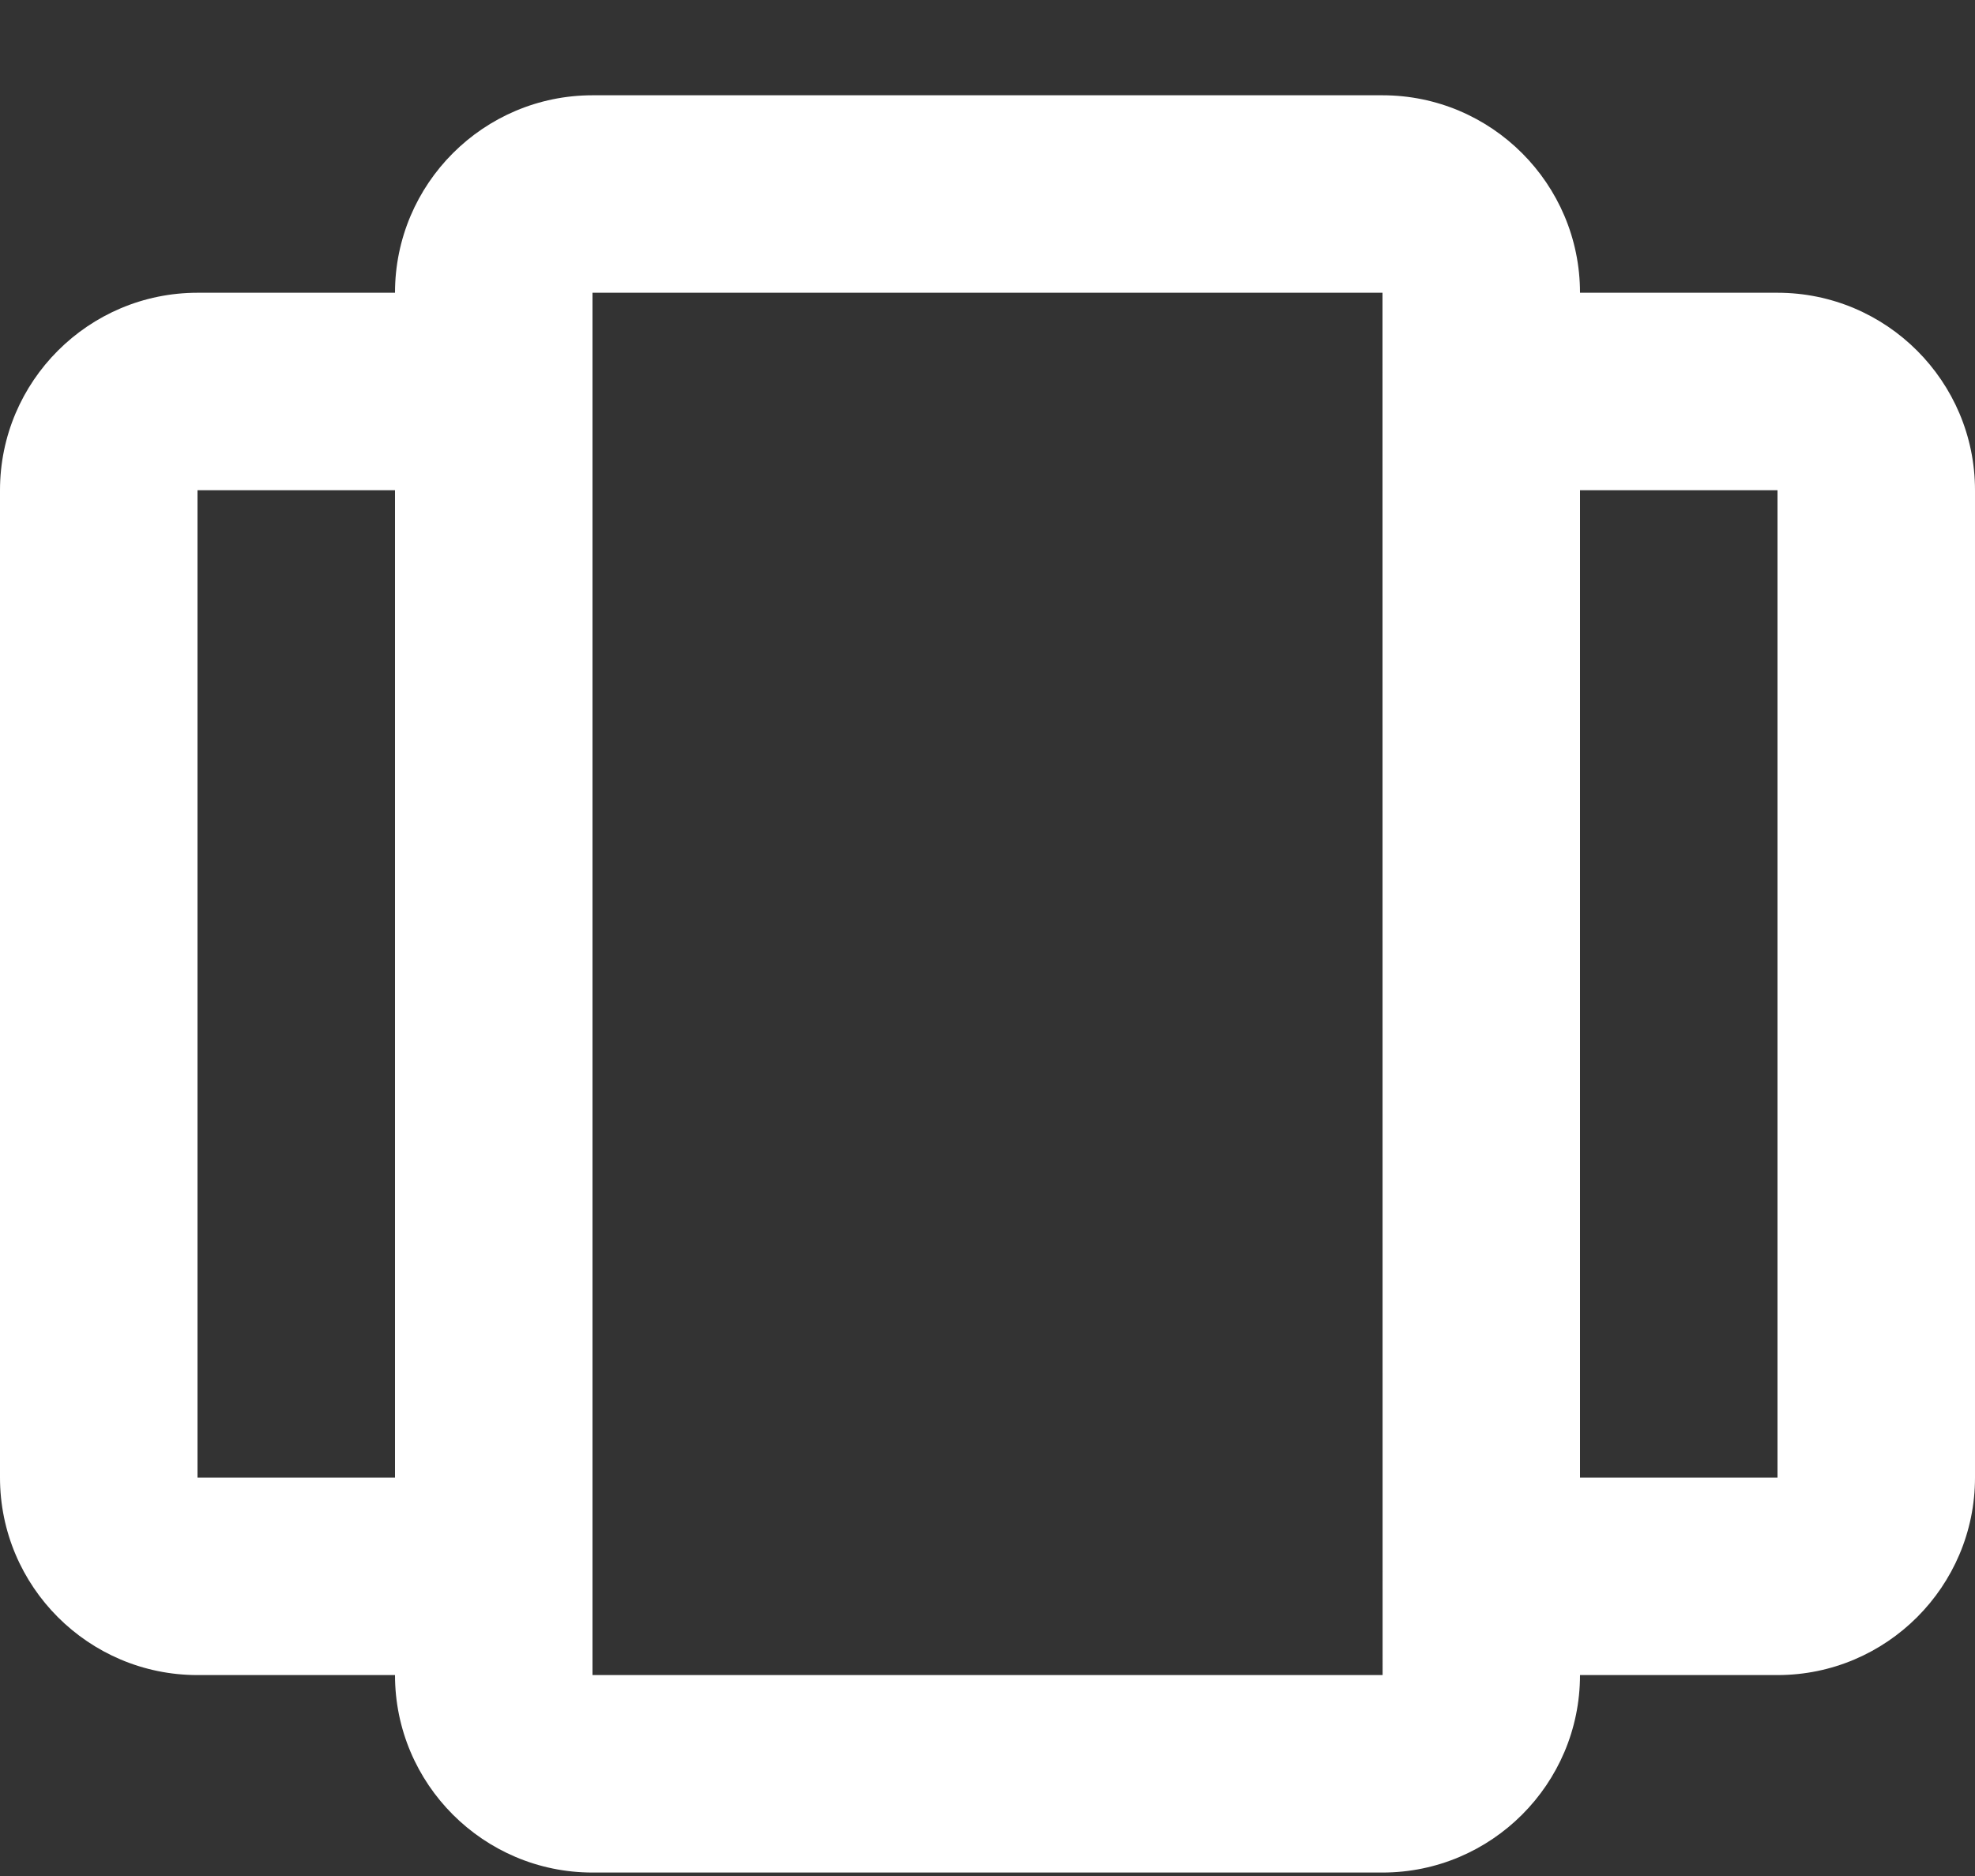 <svg width="20" height="19" viewBox="0 0 20 19" fill="none" xmlns="http://www.w3.org/2000/svg">
<rect x="0" y="0" width="20" height="19" fill="#333333" stroke="none"/>
<g clip-path="url(#clip0)">
<path d="M2 16.965H4C4 18.068 4.897 18.965 6 18.965H14C15.103 18.965 16 18.068 16 16.965H18C19.103 16.965 20 16.068 20 14.965V4.965C20 3.862 19.103 2.965 18 2.965H16C16 1.862 15.103 0.965 14 0.965H6C4.897 0.965 4 1.862 4 2.965H2C0.897 2.965 0 3.862 0 4.965V14.965C0 16.068 0.897 16.965 2 16.965ZM18 4.965V14.965H16V4.965H18ZM6 2.965H14L14.001 16.965H6V2.965ZM2 4.965H4V14.965H2V4.965Z" fill="white"/>
</g>
<defs>
<clipPath id="clip0">
<rect width="20" height="18" fill="white" transform="translate(0 0.965)"/>
</clipPath>
</defs>
</svg>
